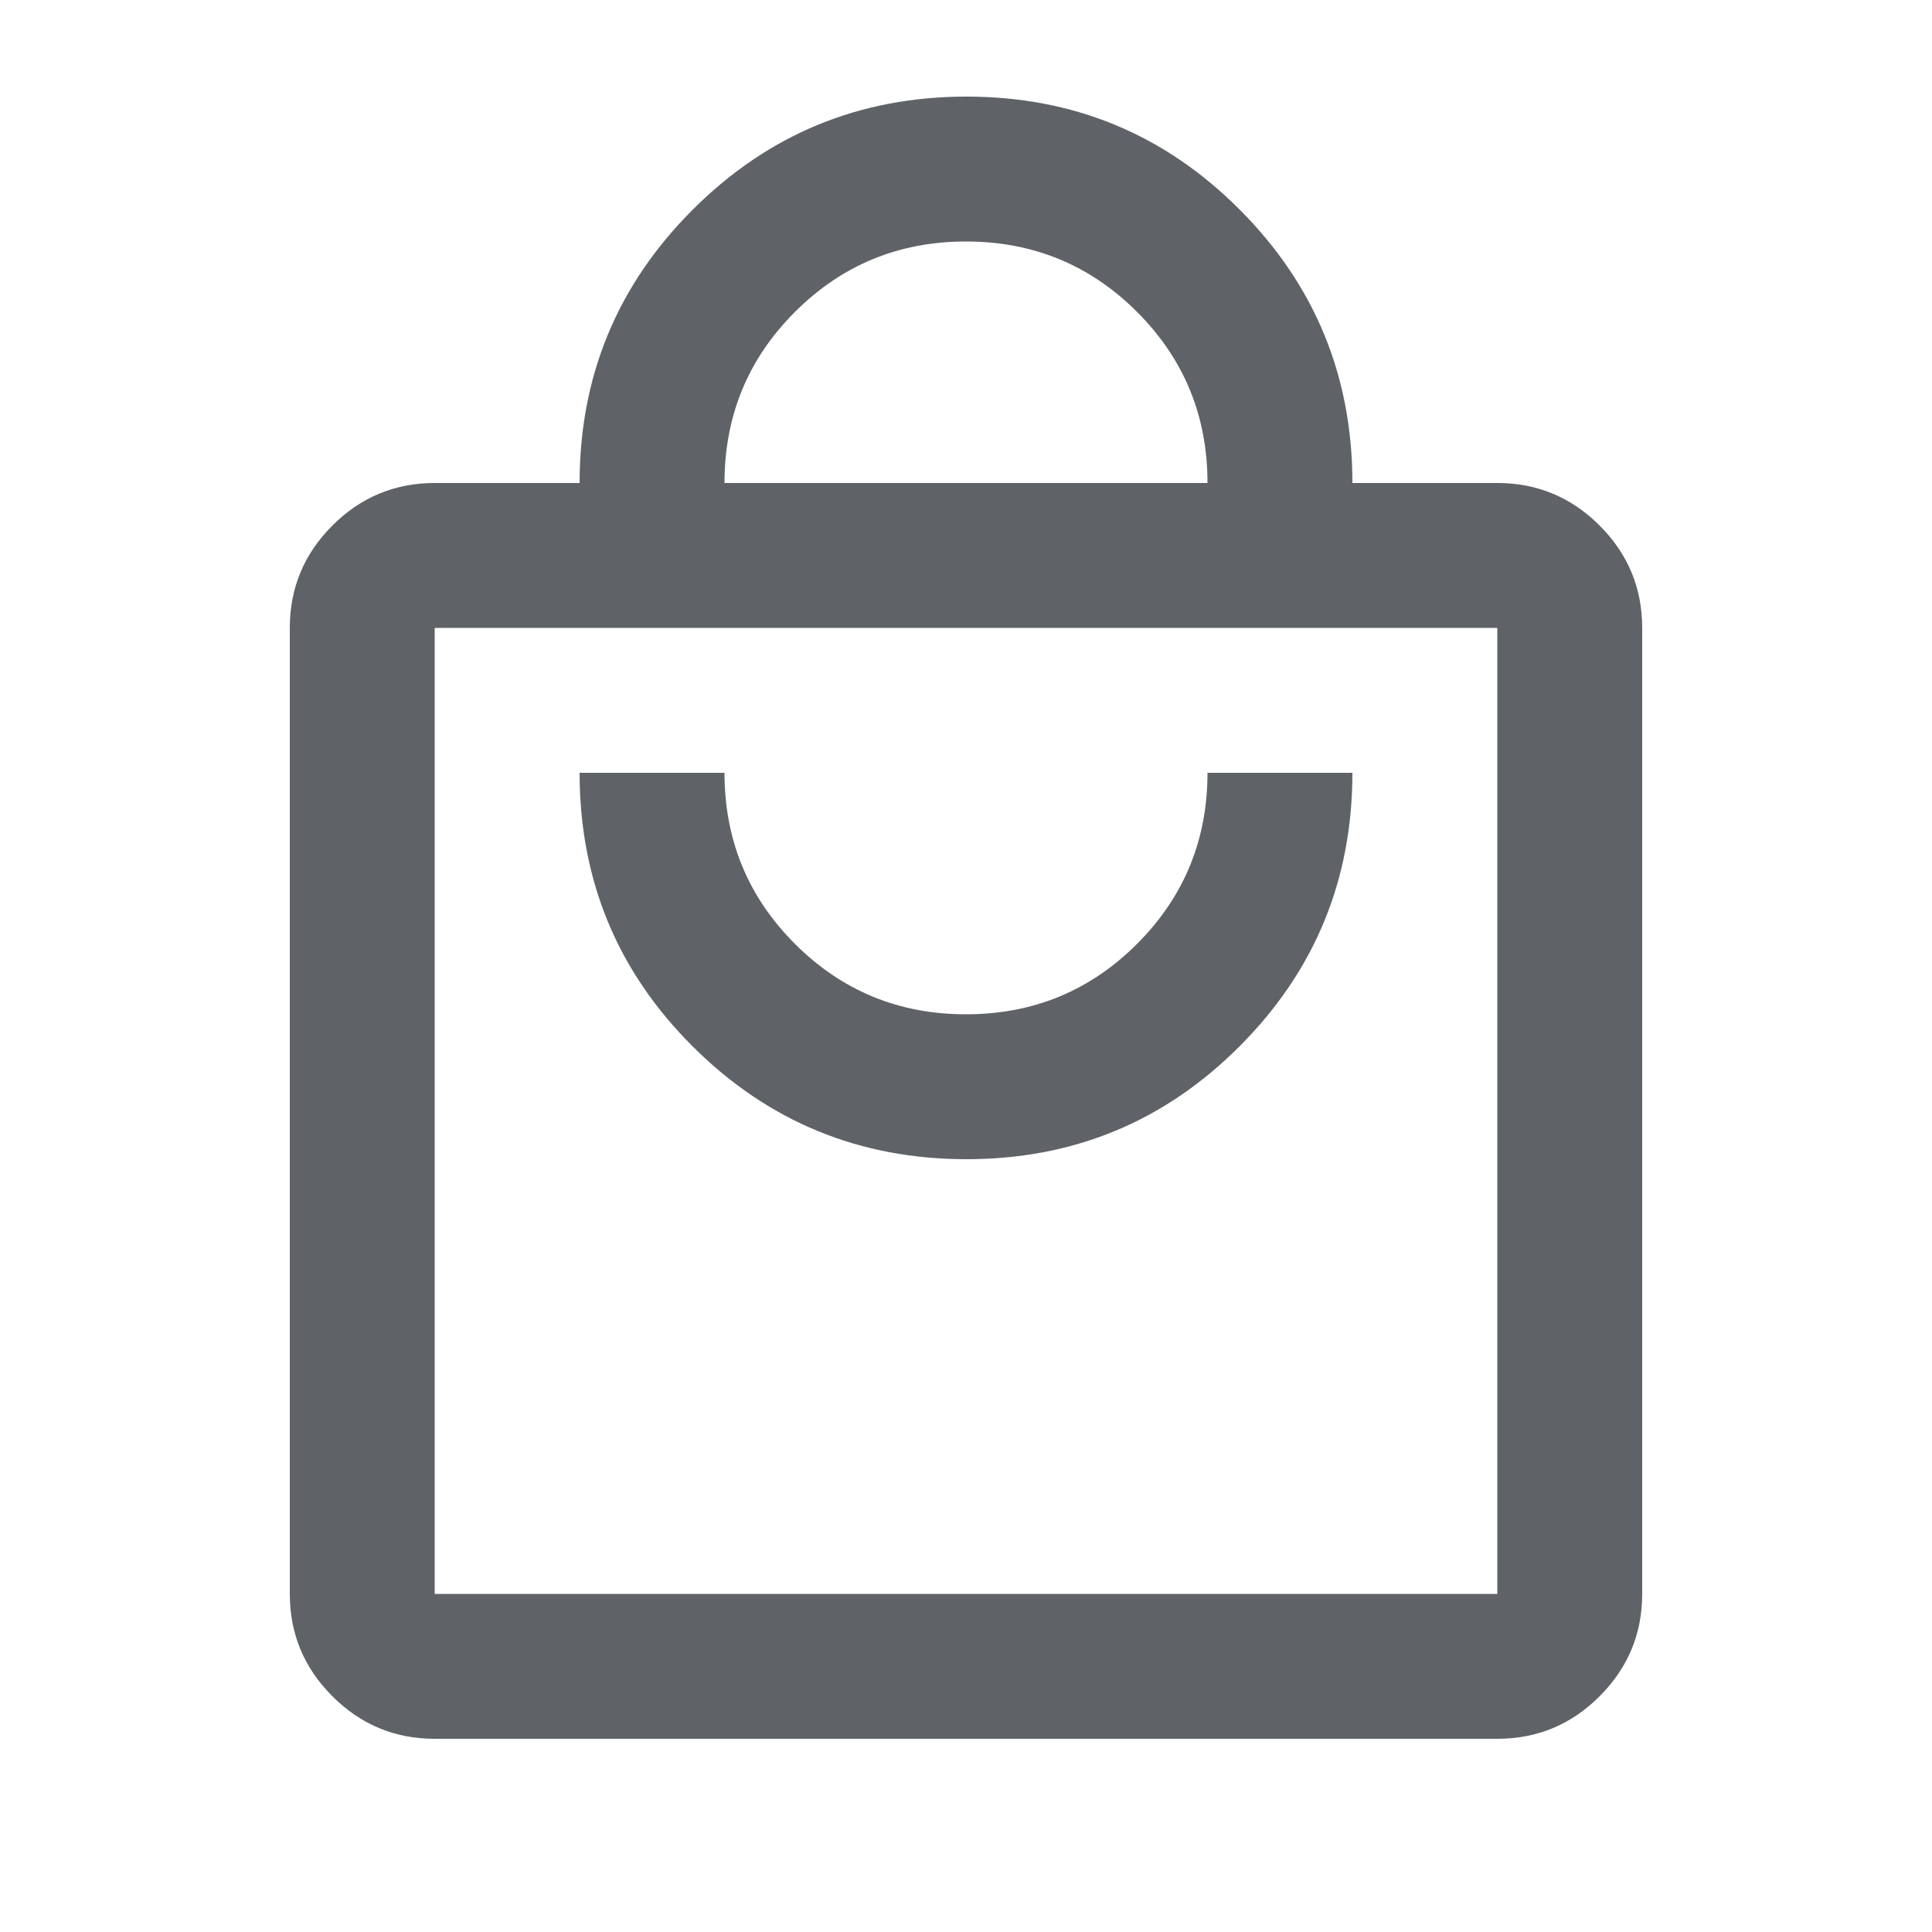 <svg xmlns="http://www.w3.org/2000/svg" height="20px" viewBox="0 -960 960 960" width="20px" fill="#5f6368"><path d="M216-96q-29.7 0-50.85-21.15Q144-138.3 144-168v-480q0-29.7 21.15-50.85Q186.3-720 216-720h72q0-79.68 56.23-135.84 56.22-56.16 136-56.16Q560-912 616-855.84q56 56.16 56 135.84h72q29.7 0 50.85 21.15Q816-677.7 816-648v480q0 29.7-21.15 50.85Q773.7-96 744-96H216Zm0-72h528v-480H216v480Zm264.23-216Q560-384 616-440.16q56-56.16 56-135.84h-72q0 50-35 85t-85 35q-50 0-85-35t-35-85h-72q0 80 56.23 136 56.22 56 136 56ZM360-720h240q0-50-35-85t-85-35q-50 0-85 35t-35 85ZM216-168v-480 480Z"/></svg>